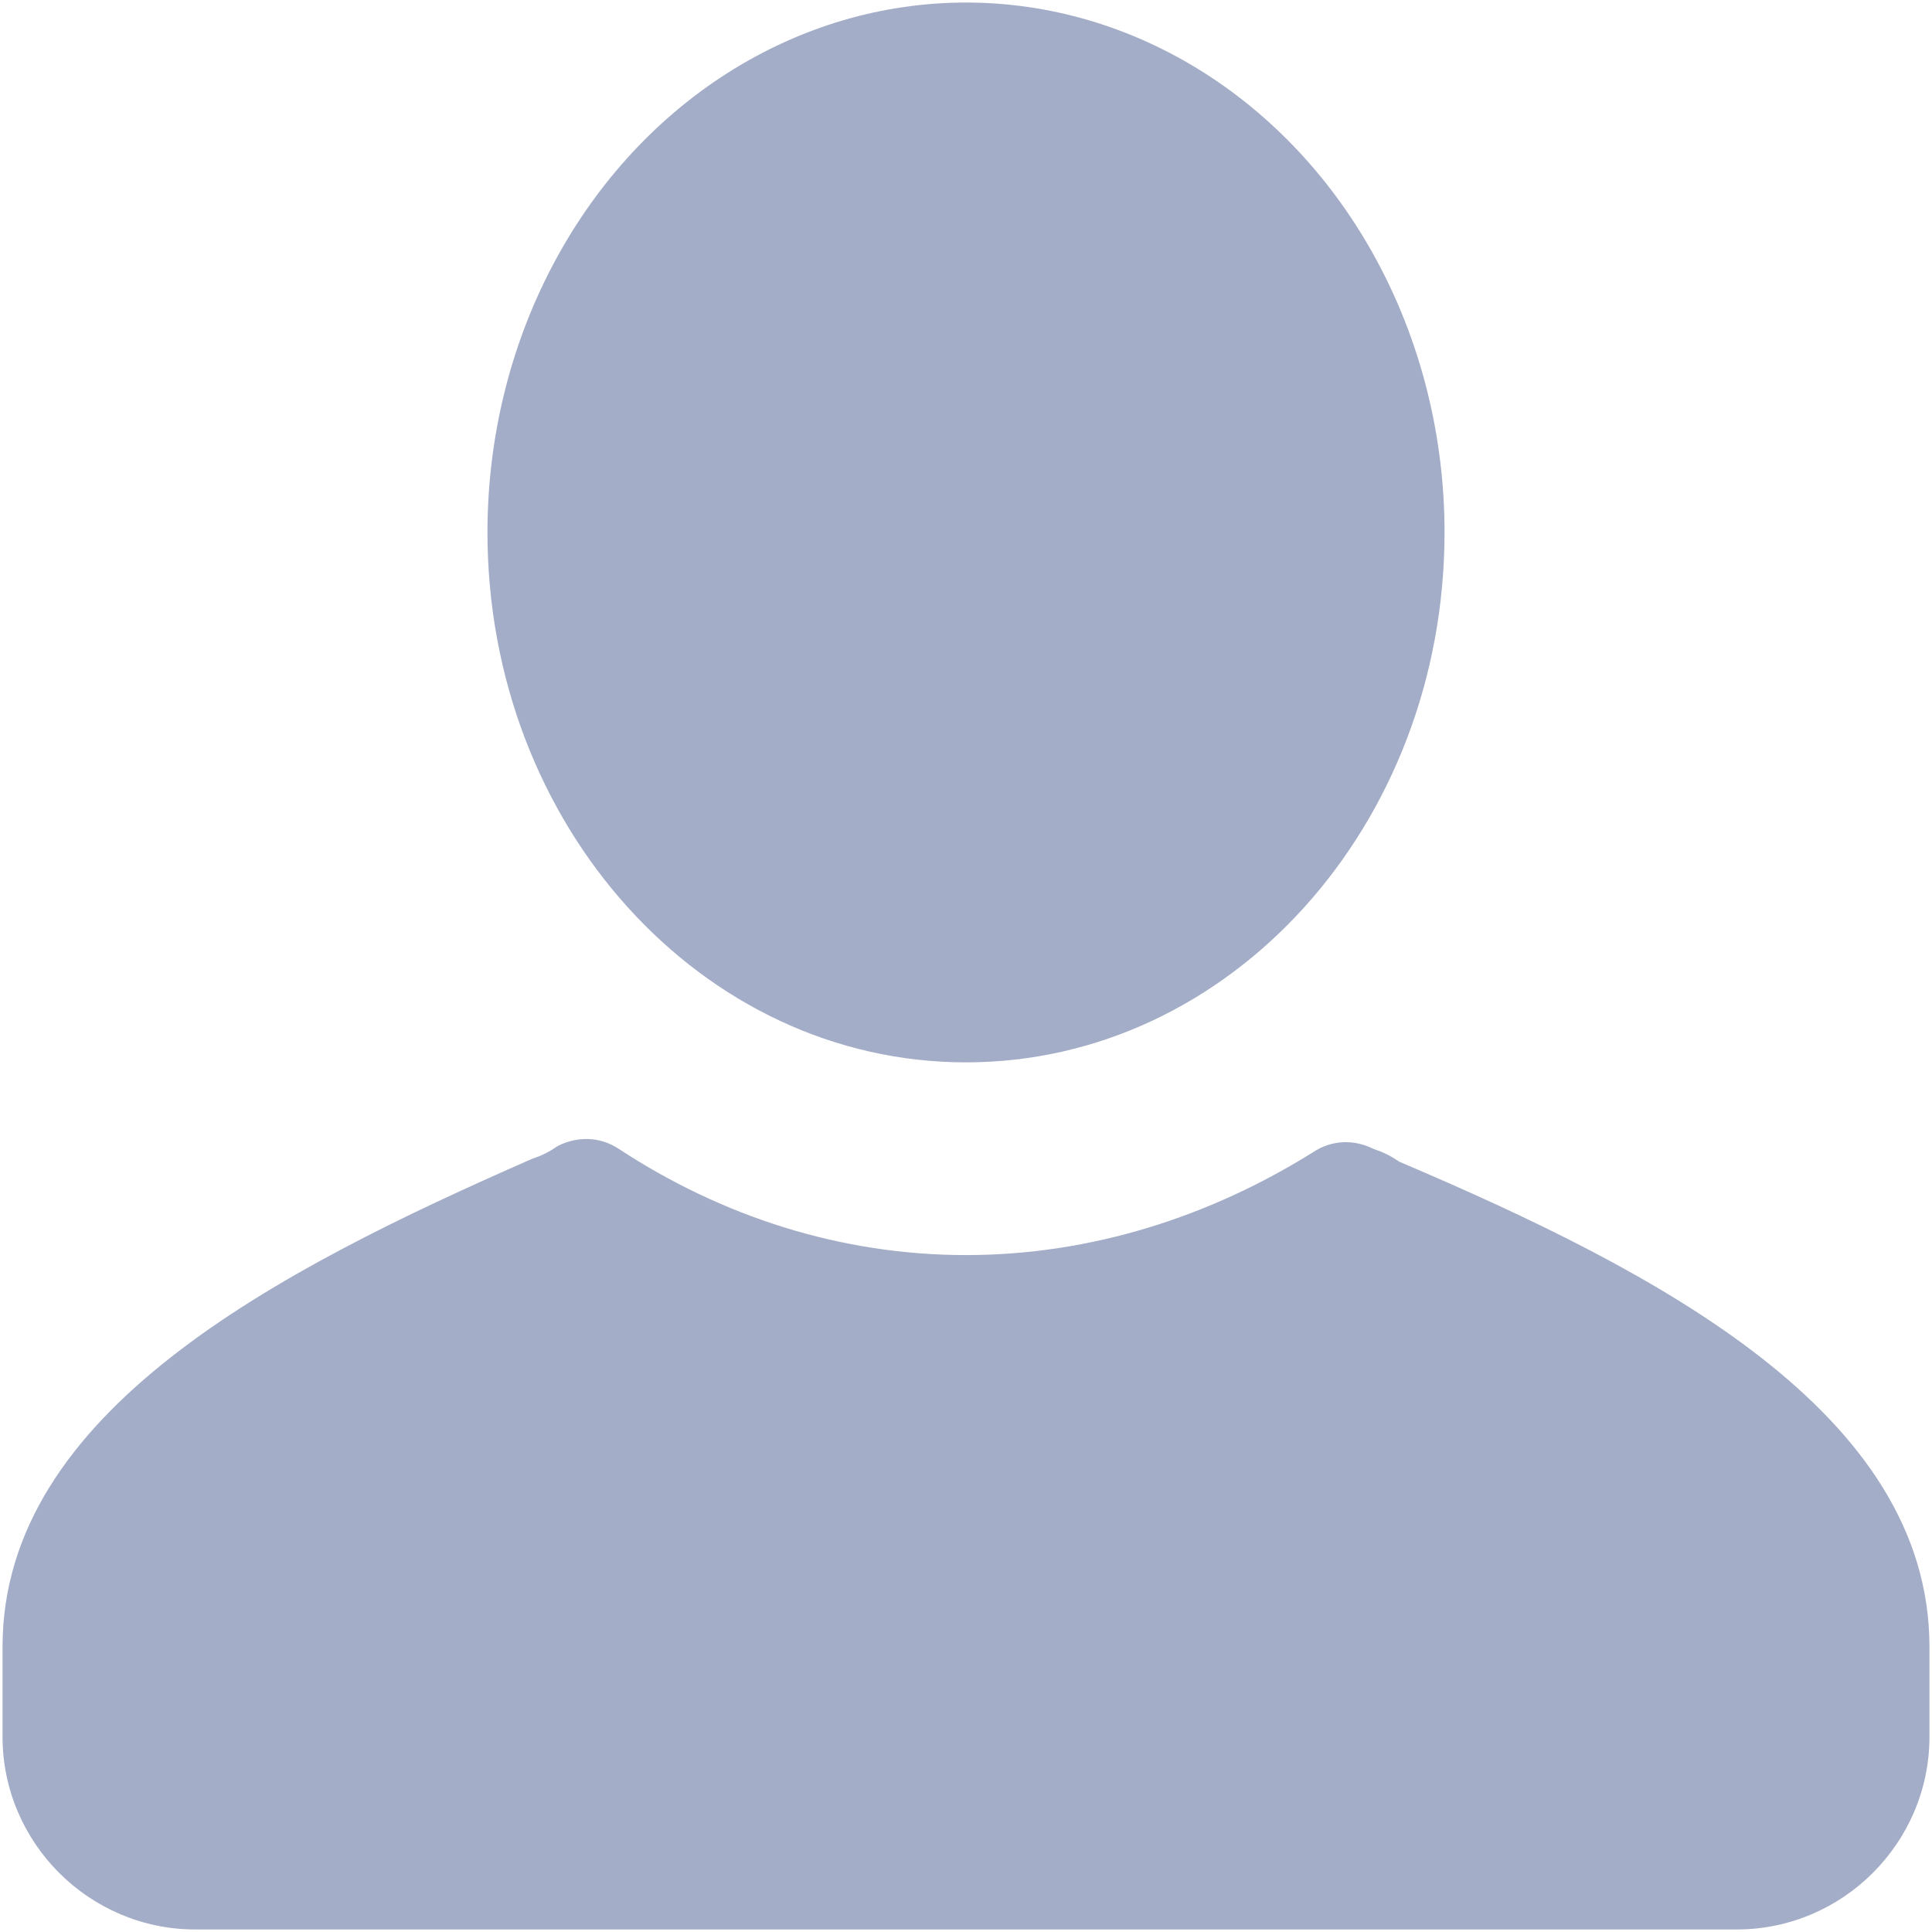 <?xml version="1.0" encoding="UTF-8"?>
<svg width="16px" height="16px" viewBox="0 0 16 16" version="1.1" xmlns="http://www.w3.org/2000/svg" xmlns:xlink="http://www.w3.org/1999/xlink">
    <!-- Generator: Sketch 50.2 (55047) - http://www.bohemiancoding.com/sketch -->
    <title>user (1)</title>
    <desc>Created with Sketch.</desc>
    <defs></defs>
    <g id="Page-1" stroke="none" stroke-width="1" fill="none" fill-rule="evenodd">
        <g id="user-(1)" fill="#A3ADC7" fill-rule="nonzero">
            <path d="M15.979,13.639 L15.979,14.383 C15.979,15.261 15.261,15.979 14.383,15.979 L1.617,15.979 C0.739,15.979 0.021,15.261 0.021,14.383 L0.021,13.639 C0.021,11.697 2.282,10.527 4.409,9.596 C4.489,9.569 4.542,9.543 4.622,9.489 C4.782,9.41 4.968,9.41 5.127,9.516 C5.979,10.075 6.963,10.394 8,10.394 C9.037,10.394 10.021,10.075 10.873,9.543 C11.032,9.436 11.218,9.436 11.378,9.516 C11.458,9.543 11.511,9.569 11.591,9.622 C13.718,10.527 15.979,11.697 15.979,13.639 Z" id="Shape"></path>
            <path d="M4.037,4.409 C4.037,6.833 5.811,8.798 8,8.798 C10.189,8.798 11.963,6.833 11.963,4.409 C11.963,2.841 11.208,1.393 9.982,0.609 C8.755,-0.175 7.245,-0.175 6.018,0.609 C4.792,1.393 4.037,2.841 4.037,4.409 Z" id="Shape"></path>
        </g>
    </g>
</svg>